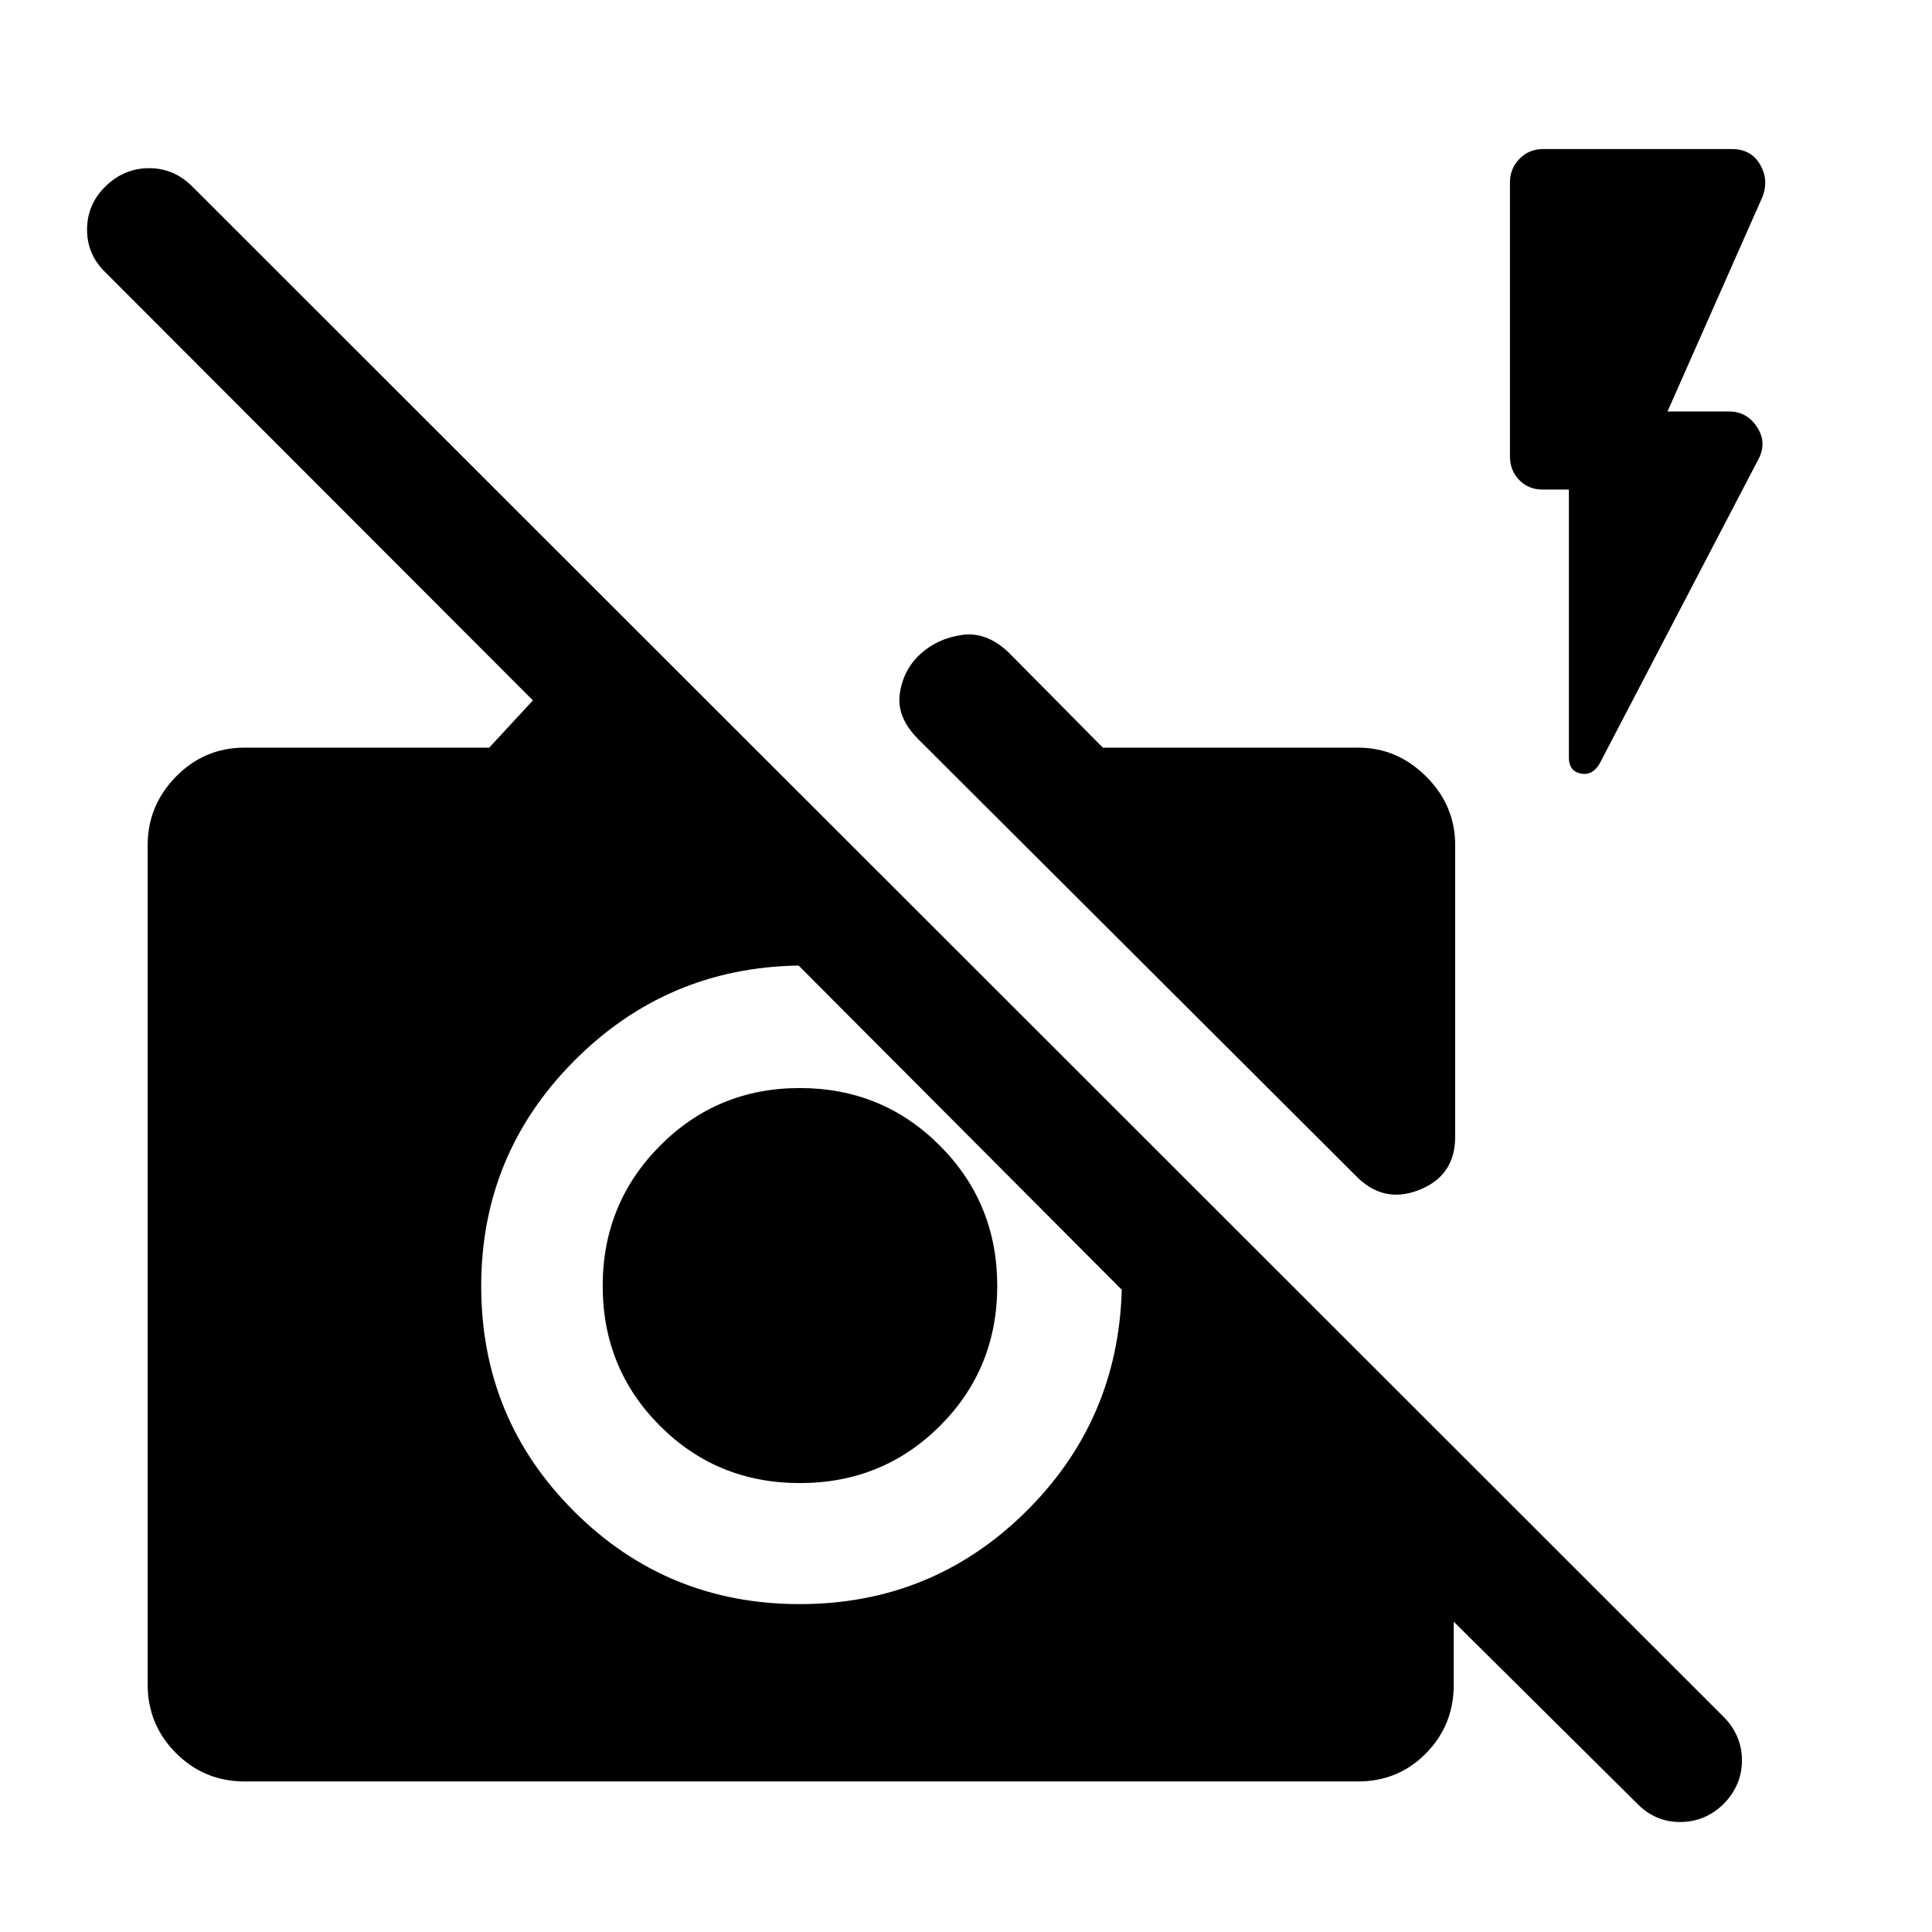 <svg xmlns="http://www.w3.org/2000/svg" height="48" viewBox="0 -960 960 960" width="48"><path d="m813.41-63.89-91.06-90.31v32q-.2 19.7-13.91 33.55-13.72 13.85-33.71 13.85H121.59q-20.04 0-34.13-14.09-14.09-14.1-14.09-34.13v-417.02q0-19.71 14.09-34.08 14.09-14.38 34.13-14.38h121.5l21.71-23.48-212.14-212.4q-9.4-8.9-9.4-21.5t9.23-21.58q9.23-8.97 21.59-8.97 12.35 0 21.43 9.06l761.32 760.83q8.74 9.15 8.74 21.31 0 12.15-8.98 21.49-9.28 9.09-21.74 9.09-12.46 0-21.44-9.24ZM396.83-480.22q-65.5 1.02-111.61 47.44-46.11 46.42-46.11 111.82 0 65.92 46.17 111.97 46.18 46.06 112.09 46.06 65.6 0 111.93-45.49 46.33-45.49 48.09-110.73v-.62.62L396.83-480.22Zm.62 257.15q-41.15 0-69.56-28.47-28.41-28.48-28.41-69.48t28.47-69.66q28.48-28.67 69.48-28.67t69.55 28.58q28.54 28.58 28.54 69.73 0 41.15-28.46 69.56-28.46 28.41-69.61 28.41Zm382.12-493.69h-13.28q-6.81 0-11.41-4.75-4.6-4.75-4.6-11.79v-136.05q0-6.89 4.75-11.74 4.75-4.84 11.65-4.84h93.95q9.31 0 13.81 7.45 4.49 7.46 1.52 15.84l-47.39 107.12h30.69q8.8 0 13.85 7.79 5.04 7.79.56 16.08l-78.95 151.32q-3.66 5.96-9.41 4.68-5.74-1.29-5.74-7.88v-133.23Zm-56.5 176.72v144.91q0 19.39-17.99 26.45-17.99 7.05-31.73-7.43l-217-216.52q-10.98-10.94-9.23-22.8 1.75-11.85 10.22-19.59 8.46-7.74 20.68-9.48 12.22-1.74 23.2 8.74L548-588.5h126.85q19.46 0 33.84 14.38 14.38 14.37 14.38 34.08Z"/></svg>